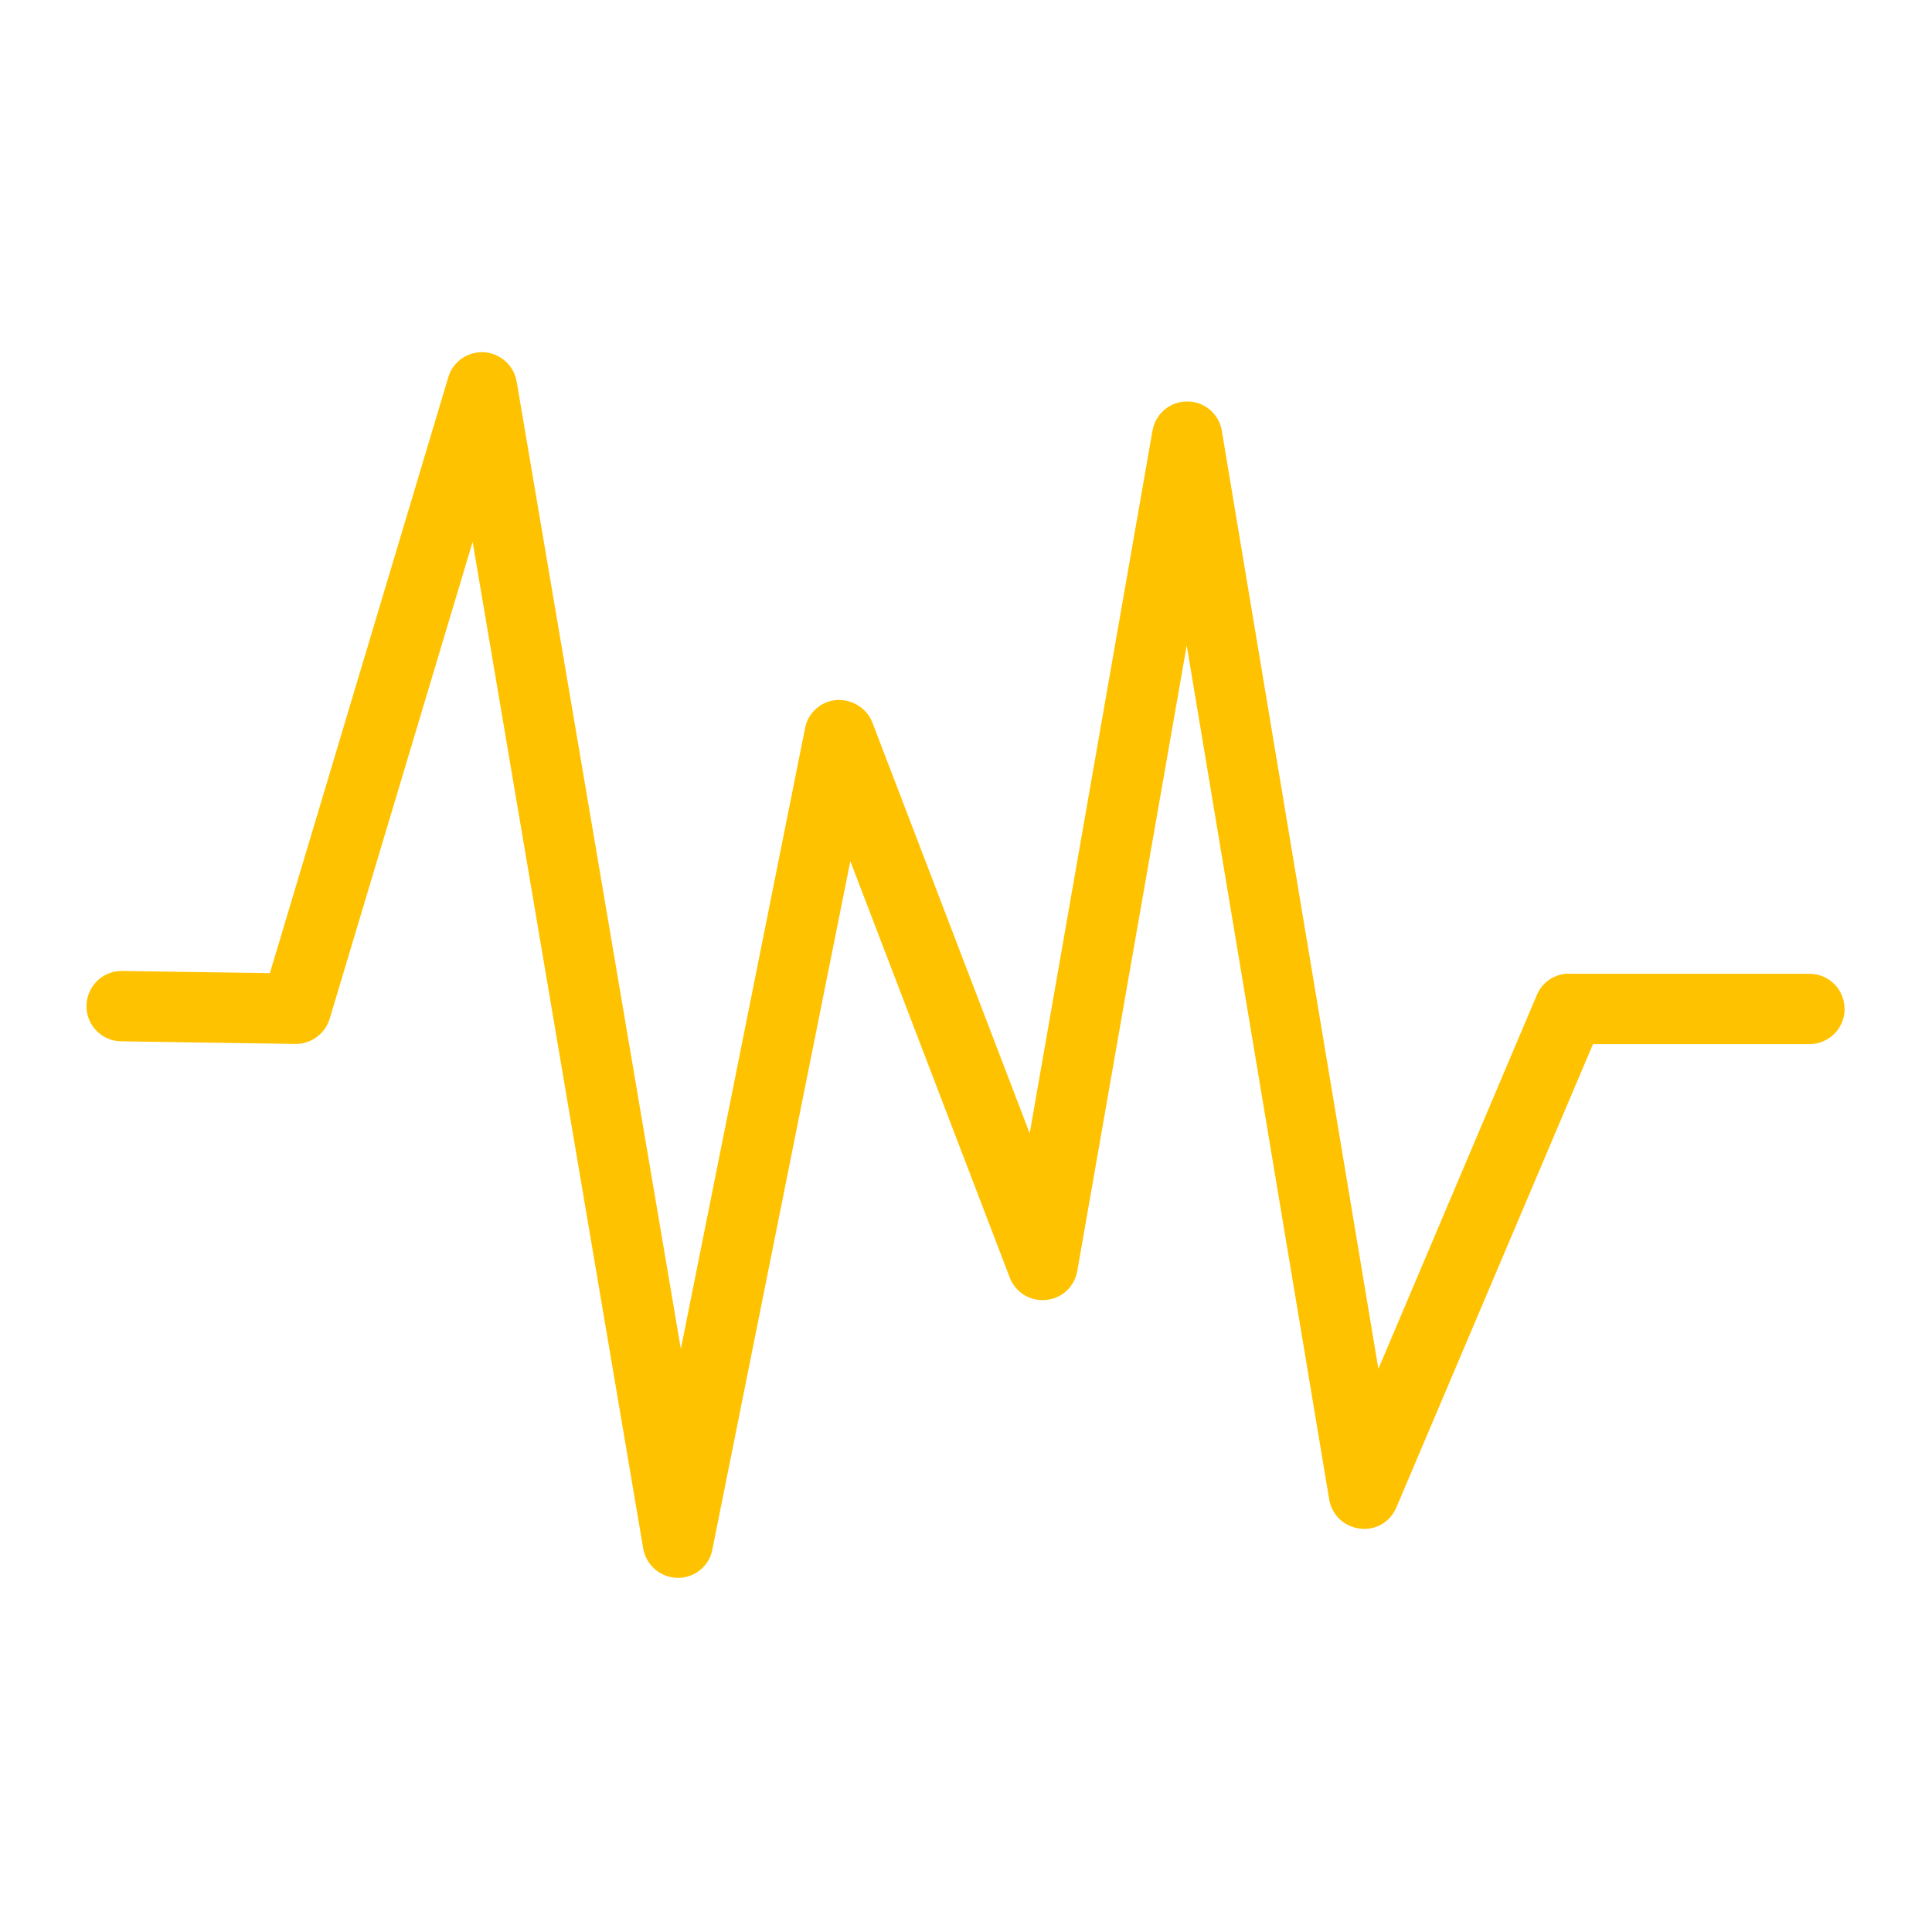 <svg xmlns="http://www.w3.org/2000/svg" xmlns:xlink="http://www.w3.org/1999/xlink" width="500" zoomAndPan="magnify" viewBox="0 0 375 375" height="500" preserveAspectRatio="xMidYMid meet" version="1.0"><defs><clipPath id="id1"><path d="M 16.785 68 L 358.035 68 L 358.035 307 L 16.785 307 Z M 16.785 68 " clip-rule="nonzero"/></clipPath></defs><g clip-path="url(#id1)"><path fill="#ffc200" d="M 304.562 188.977 C 301.836 188.977 299.32 190.609 298.293 193.152 L 267.543 265.695 L 237.156 83.617 C 236.609 80.348 233.793 77.926 230.492 77.926 C 230.492 77.926 230.492 77.926 230.43 77.926 C 227.098 77.926 224.309 80.285 223.703 83.555 L 199.863 219.977 L 169.324 140.23 C 168.234 137.418 165.355 135.691 162.355 135.871 C 159.324 136.113 156.84 138.355 156.266 141.32 L 132.152 261.82 L 100.281 74.051 C 99.734 70.93 97.16 68.602 93.949 68.359 C 93.828 68.359 93.707 68.359 93.555 68.359 C 90.555 68.359 87.859 70.324 87.012 73.23 L 52.383 188.887 L 23.691 188.461 C 23.664 188.461 23.664 188.461 23.602 188.461 C 19.875 188.461 16.844 191.488 16.785 195.215 C 16.723 198.969 19.754 202.086 23.512 202.117 L 57.32 202.629 C 60.32 202.691 63.105 200.664 63.984 197.758 L 91.738 105.172 L 124.848 300.574 C 125.426 303.812 128.184 306.203 131.516 306.266 C 131.547 306.266 131.605 306.266 131.605 306.266 C 134.816 306.266 137.664 303.992 138.27 300.754 L 165.051 167.148 L 195.984 247.953 C 197.074 250.828 199.953 252.645 203.043 252.312 C 206.07 252.07 208.586 249.738 209.102 246.684 L 230.34 125.277 L 258 291.066 C 258.516 294.062 260.906 296.332 263.938 296.695 C 266.996 297.121 269.844 295.395 271.027 292.609 L 309.199 202.66 L 351.219 202.66 C 354.977 202.66 358.035 199.602 358.035 195.848 C 358.035 192.062 354.977 189.008 351.219 189.008 L 304.562 189.008 L 304.562 188.977 " fill-opacity="1" fill-rule="nonzero"/></g></svg>